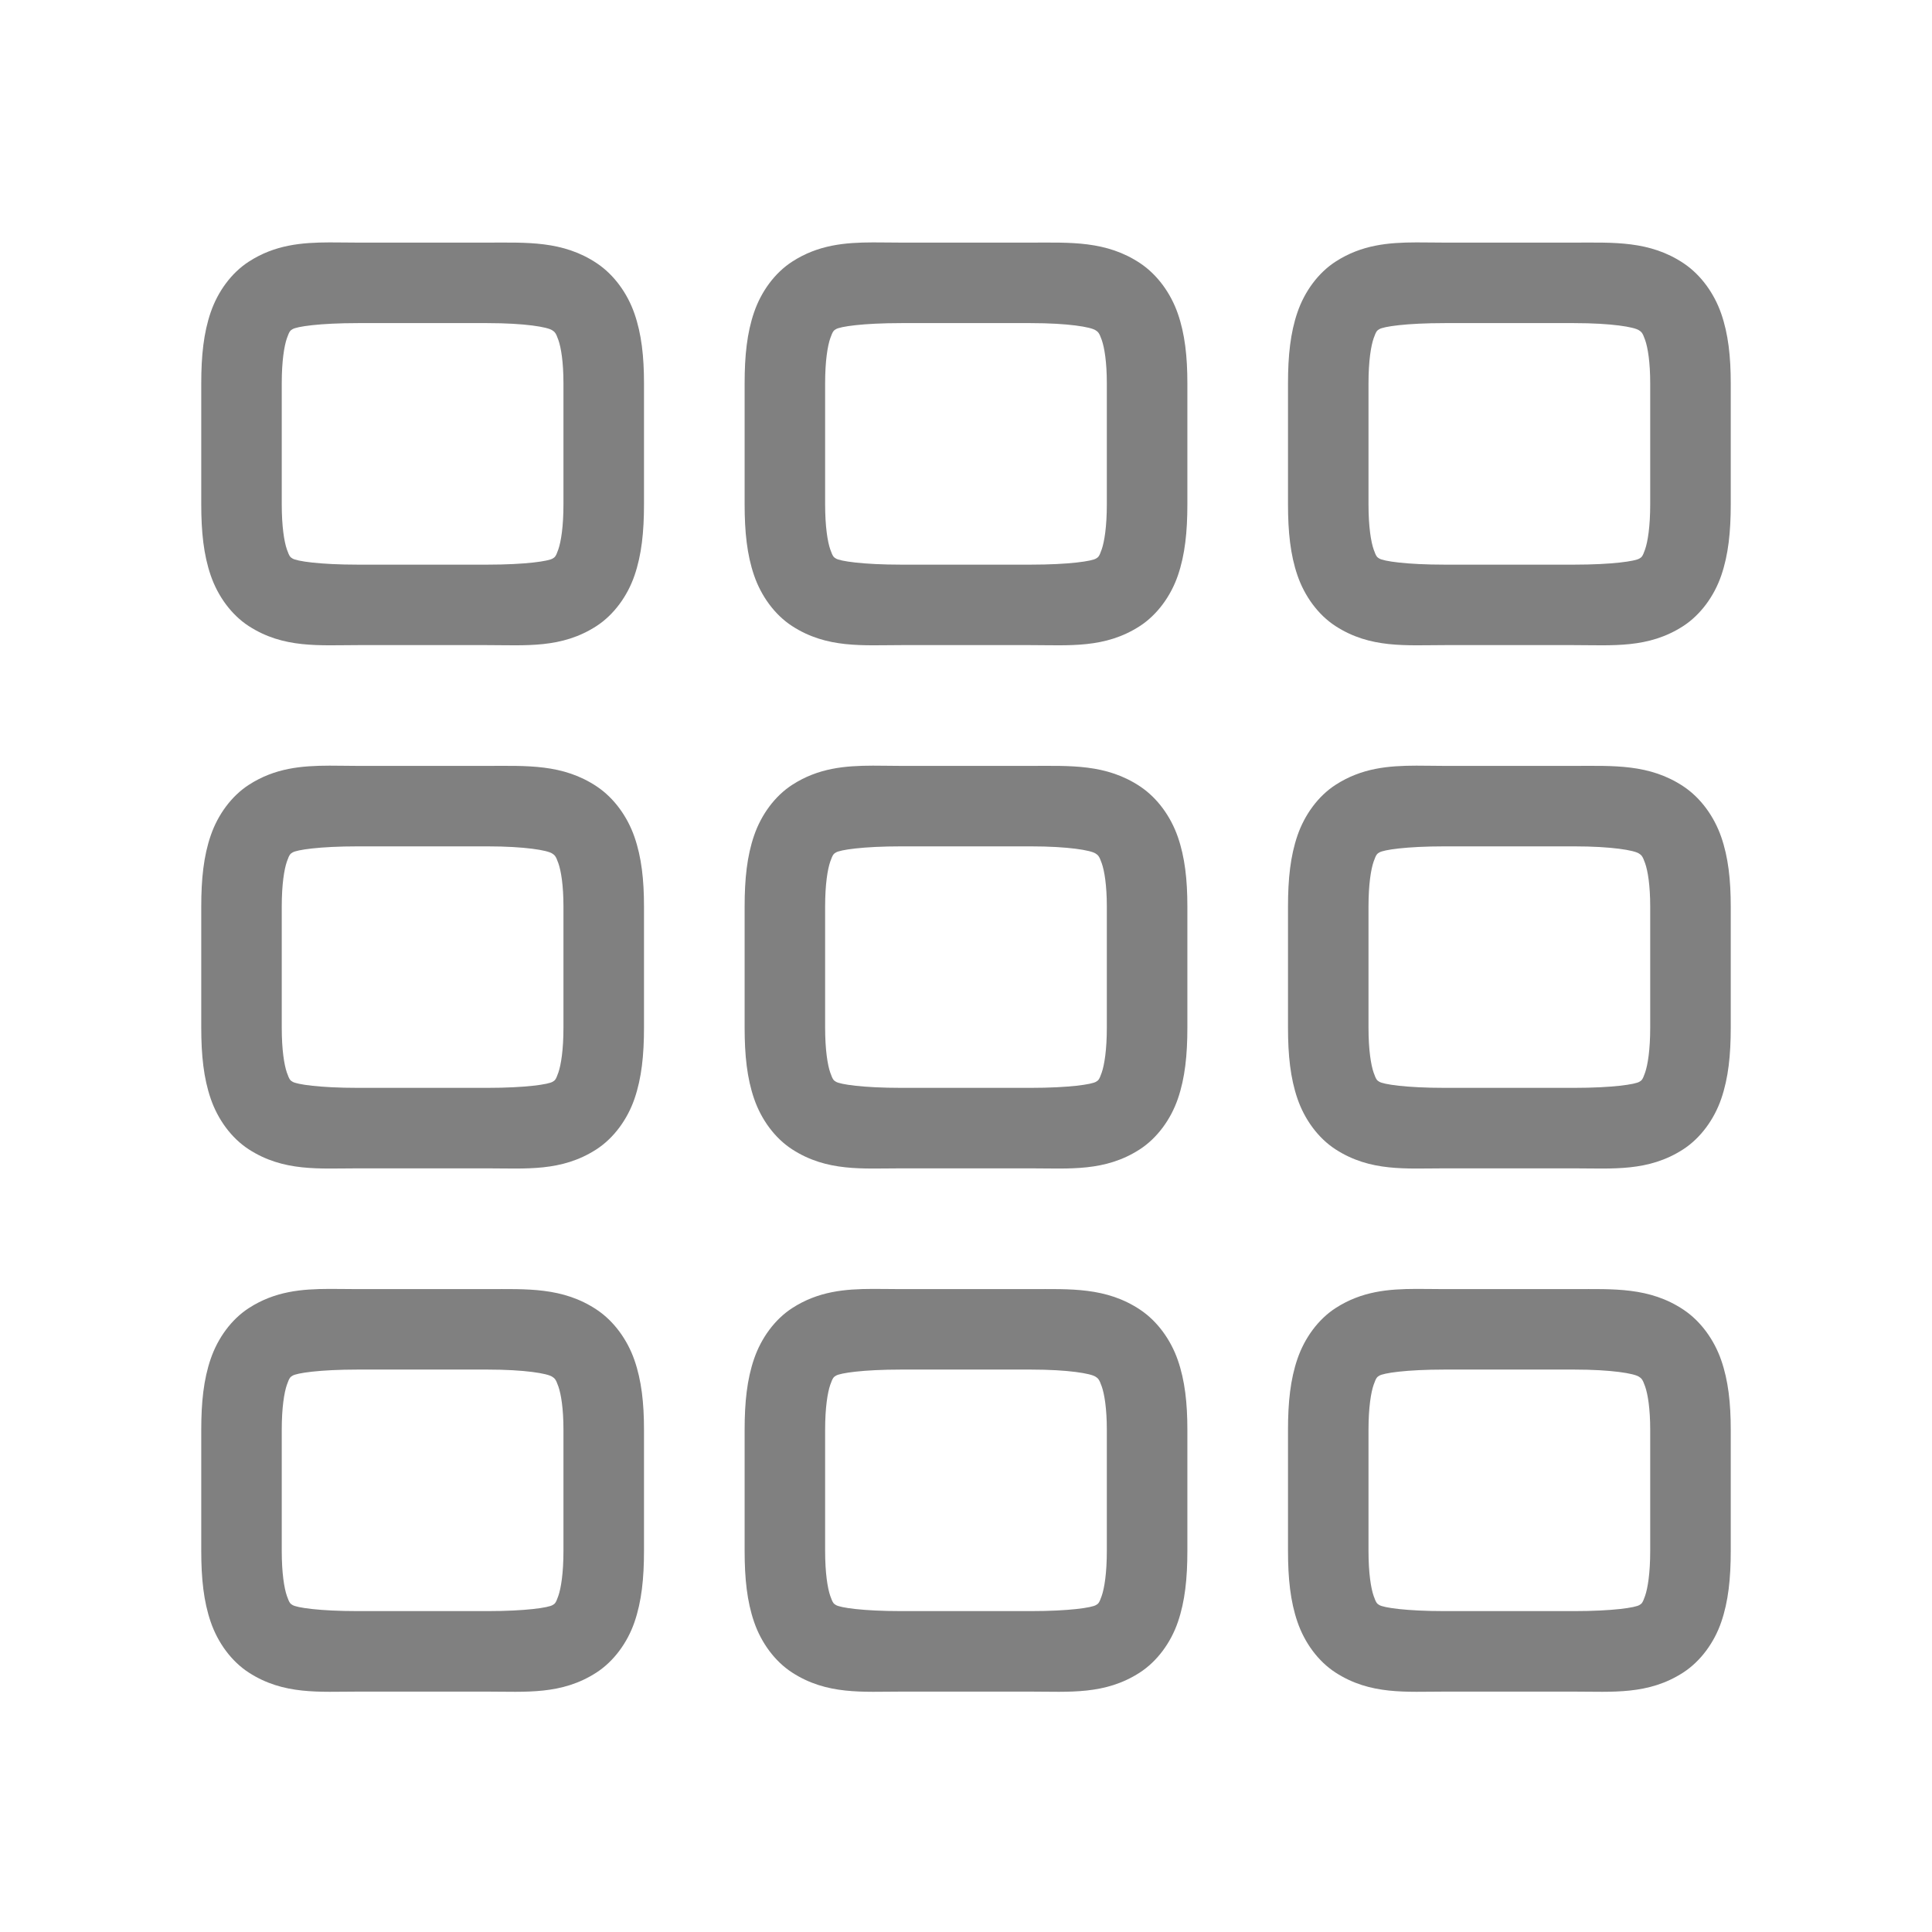 <?xml version="1.0" encoding="UTF-8" standalone="no"?>
<!-- Created with Inkscape (http://www.inkscape.org/) -->

<svg
   xmlns:dc="http://purl.org/dc/elements/1.1/"
   xmlns:cc="http://creativecommons.org/ns#"
   xmlns:rdf="http://www.w3.org/1999/02/22-rdf-syntax-ns#"
   xmlns:svg="http://www.w3.org/2000/svg"
   xmlns="http://www.w3.org/2000/svg"
   xmlns:sodipodi="http://sodipodi.sourceforge.net/DTD/sodipodi-0.dtd"
   xmlns:inkscape="http://www.inkscape.org/namespaces/inkscape"
   width="96"
   height="96"
   id="svg4874"
   version="1.1"
   inkscape:version="0.91+devel r"
   viewBox="0 0 96 96"
   sodipodi:docname="input-dialpad-symbolic.svg">
  <defs
     id="defs4876" />
  <sodipodi:namedview
     id="base"
     pagecolor="#ffffff"
     bordercolor="#666666"
     borderopacity="1.0"
     inkscape:pageopacity="0.0"
     inkscape:pageshadow="2"
     inkscape:zoom="5.6199994"
     inkscape:cx="19.187928"
     inkscape:cy="41.766209"
     inkscape:document-units="px"
     inkscape:current-layer="g4780"
     showgrid="true"
     showborder="true"
     fit-margin-top="0"
     fit-margin-left="0"
     fit-margin-right="0"
     fit-margin-bottom="0"
     inkscape:snap-bbox="true"
     inkscape:bbox-paths="true"
     inkscape:bbox-nodes="true"
     inkscape:snap-bbox-edge-midpoints="true"
     inkscape:snap-bbox-midpoints="true"
     inkscape:object-paths="true"
     inkscape:snap-intersection-paths="true"
     inkscape:object-nodes="true"
     inkscape:snap-smooth-nodes="true"
     inkscape:snap-midpoints="true"
     inkscape:snap-object-midpoints="true"
     inkscape:snap-center="true"
     showguides="true"
     inkscape:guide-bbox="true"
     inkscape:snap-global="true">
    <inkscape:grid
       type="xygrid"
       id="grid5451"
       empspacing="8" />
    <sodipodi:guide
       orientation="1,0"
       position="8,-8"
       id="guide4063" />
    <sodipodi:guide
       orientation="1,0"
       position="4,-8"
       id="guide4065" />
    <sodipodi:guide
       orientation="0,1"
       position="-8,88"
       id="guide4067" />
    <sodipodi:guide
       orientation="0,1"
       position="-8,92"
       id="guide4069" />
    <sodipodi:guide
       orientation="0,1"
       position="104,4"
       id="guide4071" />
    <sodipodi:guide
       orientation="0,1"
       position="-5,8"
       id="guide4073" />
    <sodipodi:guide
       orientation="1,0"
       position="92,-8"
       id="guide4075" />
    <sodipodi:guide
       orientation="1,0"
       position="88,-8"
       id="guide4077" />
    <sodipodi:guide
       orientation="0,1"
       position="-8,84"
       id="guide4074" />
    <sodipodi:guide
       orientation="1,0"
       position="12,-8"
       id="guide4076" />
    <sodipodi:guide
       orientation="0,1"
       position="-5,12"
       id="guide4078" />
    <sodipodi:guide
       orientation="1,0"
       position="84,-9"
       id="guide4080" />
    <sodipodi:guide
       position="48,-8"
       orientation="1,0"
       id="guide4170" />
    <sodipodi:guide
       position="-8,48"
       orientation="0,1"
       id="guide4172" />
  </sodipodi:namedview>
  <g
     inkscape:label="Layer 1"
     inkscape:groupmode="layer"
     id="layer1"
     transform="translate(67.857,-78.505)">
    <g
       transform="matrix(0,-1,-1,0,373.505,516.505)"
       id="g4845"
       style="display:inline">
      <g
         inkscape:export-ydpi="90"
         inkscape:export-xdpi="90"
         inkscape:export-filename="next01.png"
         transform="matrix(-1,0,0,1,575.943,-611)"
         id="g4778"
         inkscape:label="Layer 1">
        <g
           transform="matrix(-1,0,0,1,576,611)"
           id="g4780"
           style="display:inline">
          <rect
             style="color:#000000;display:inline;overflow:visible;visibility:visible;fill:none;stroke:none;stroke-width:4;marker:none;enable-background:accumulate"
             id="rect4782"
             width="96.038"
             height="96"
             x="-438.002"
             y="345.362"
             transform="scale(-1,1)" />
          <path
             style="color:#000000;font-style:normal;font-variant:normal;font-weight:normal;font-stretch:normal;font-size:medium;line-height:normal;font-family:sans-serif;font-variant-ligatures:none;font-variant-position:normal;font-variant-caps:normal;font-variant-numeric:normal;font-variant-alternates:normal;font-feature-settings:normal;text-indent:0;text-align:start;text-decoration:none;text-decoration-line:none;text-decoration-style:solid;text-decoration-color:#000000;letter-spacing:normal;word-spacing:normal;text-transform:none;direction:ltr;block-progression:tb;writing-mode:lr-tb;baseline-shift:baseline;text-anchor:start;white-space:normal;shape-padding:0;clip-rule:nonzero;display:inline;overflow:visible;visibility:visible;opacity:1;isolation:auto;mix-blend-mode:normal;color-interpolation:sRGB;color-interpolation-filters:linearRGB;solid-color:#000000;solid-opacity:1;fill:#808080;fill-opacity:1;fill-rule:nonzero;stroke:none;stroke-width:4;stroke-linecap:butt;stroke-linejoin:miter;stroke-miterlimit:4;stroke-dasharray:none;stroke-dashoffset:0;stroke-opacity:1;marker:none;color-rendering:auto;image-rendering:auto;shape-rendering:auto;text-rendering:auto;enable-background:accumulate"
             d="M 16.375 11.99 C 14.982 11.994 13.66 12.107 12.361 12.947 C 11.495 13.507 10.823 14.433 10.471 15.459 C 10.118 16.485 10 17.62 10 18.998 L 10 25 C 10 26.378 10.118 27.513 10.471 28.539 C 10.823 29.565 11.495 30.494 12.361 31.055 C 14.093 32.175 15.862 32 17.793 32 L 24.205 32 C 26.136 32 27.905 32.175 29.637 31.055 C 30.502 30.494 31.177 29.565 31.529 28.539 C 31.881 27.513 32 26.378 32 25 L 32 18.998 C 32 17.66 31.878 16.541 31.525 15.527 C 31.173 14.514 30.513 13.601 29.664 13.031 C 27.965 11.893 26.167 12 24.205 12 L 17.793 12 C 17.31 12 16.839 11.989 16.375 11.99 z M 43.375 11.99 C 41.982 11.994 40.66 12.107 39.361 12.947 C 38.495 13.507 37.823 14.433 37.471 15.459 C 37.118 16.485 37 17.62 37 18.998 L 37 25 C 37 26.378 37.118 27.513 37.471 28.539 C 37.823 29.565 38.495 30.494 39.361 31.055 C 41.093 32.175 42.862 32 44.793 32 L 51.205 32 C 53.136 32 54.905 32.175 56.637 31.055 C 57.502 30.494 58.177 29.565 58.529 28.539 C 58.881 27.513 59 26.378 59 25 L 59 18.998 C 59 17.66 58.878 16.541 58.525 15.527 C 58.173 14.514 57.513 13.601 56.664 13.031 C 54.965 11.893 53.167 12 51.205 12 L 44.793 12 C 44.31 12 43.839 11.989 43.375 11.99 z M 70.375 11.99 C 68.982 11.994 67.66 12.107 66.361 12.947 C 65.495 13.507 64.823 14.433 64.471 15.459 C 64.118 16.485 64 17.62 64 18.998 L 64 25 C 64 26.378 64.118 27.513 64.471 28.539 C 64.823 29.565 65.495 30.494 66.361 31.055 C 68.093 32.175 69.862 32 71.793 32 L 78.205 32 C 80.136 32 81.905 32.175 83.637 31.055 C 84.502 30.494 85.177 29.565 85.529 28.539 C 85.881 27.513 86 26.378 86 25 L 86 18.998 C 86 17.66 85.878 16.541 85.525 15.527 C 85.173 14.514 84.513 13.601 83.664 13.031 C 81.965 11.893 80.167 12 78.205 12 L 71.793 12 C 71.31 12 70.839 11.989 70.375 11.99 z M 17.793 16 L 24.205 16 C 26.105 16 27.203 16.198 27.436 16.354 C 27.552 16.431 27.616 16.464 27.746 16.84 C 27.877 17.215 27.998 17.926 27.998 18.998 L 27.998 25 C 27.998 26.121 27.875 26.862 27.744 27.242 C 27.614 27.623 27.563 27.633 27.463 27.697 C 27.264 27.826 26.136 28.002 24.205 28.002 L 17.793 28.002 C 15.862 28.002 14.735 27.827 14.535 27.697 C 14.435 27.633 14.385 27.622 14.254 27.242 C 14.123 26.862 14 26.121 14 25 L 14 18.998 C 14 17.877 14.123 17.138 14.254 16.758 C 14.385 16.378 14.435 16.367 14.535 16.303 C 14.735 16.173 15.862 16 17.793 16 z M 44.793 16 L 51.205 16 C 53.105 16 54.203 16.198 54.436 16.354 C 54.552 16.431 54.616 16.464 54.746 16.84 C 54.877 17.215 54.998 17.926 54.998 18.998 L 54.998 25 C 54.998 26.121 54.875 26.862 54.744 27.242 C 54.614 27.623 54.563 27.633 54.463 27.697 C 54.264 27.826 53.136 28.002 51.205 28.002 L 44.793 28.002 C 42.862 28.002 41.735 27.827 41.535 27.697 C 41.435 27.633 41.385 27.622 41.254 27.242 C 41.123 26.862 41 26.121 41 25 L 41 18.998 C 41 17.877 41.123 17.138 41.254 16.758 C 41.385 16.378 41.435 16.367 41.535 16.303 C 41.735 16.173 42.862 16 44.793 16 z M 71.793 16 L 78.205 16 C 80.105 16 81.203 16.198 81.436 16.354 C 81.552 16.431 81.616 16.464 81.746 16.84 C 81.877 17.215 81.998 17.926 81.998 18.998 L 81.998 25 C 81.998 26.121 81.875 26.862 81.744 27.242 C 81.614 27.623 81.563 27.633 81.463 27.697 C 81.264 27.826 80.136 28.002 78.205 28.002 L 71.793 28.002 C 69.862 28.002 68.735 27.827 68.535 27.697 C 68.435 27.633 68.385 27.622 68.254 27.242 C 68.123 26.862 68 26.121 68 25 L 68 18.998 C 68 17.877 68.123 17.138 68.254 16.758 C 68.385 16.378 68.435 16.367 68.535 16.303 C 68.735 16.173 69.862 16 71.793 16 z M 16.375 37.99 C 14.982 37.993 13.66 38.105 12.361 38.945 C 11.495 39.506 10.823 40.433 10.471 41.459 C 10.118 42.485 10 43.62 10 44.998 L 10 51.002 C 10 52.38 10.118 53.515 10.471 54.541 C 10.823 55.567 11.495 56.494 12.361 57.055 C 14.093 58.175 15.862 58 17.793 58 L 24.205 58 C 26.136 58 27.905 58.175 29.637 57.055 C 30.502 56.494 31.177 55.565 31.529 54.539 C 31.881 53.513 32 52.38 32 51.002 L 32 44.998 C 32 43.66 31.878 42.543 31.525 41.529 C 31.173 40.516 30.513 39.601 29.664 39.031 C 27.965 37.893 26.167 38.002 24.205 38.002 L 17.793 38.002 C 17.31 38.002 16.839 37.989 16.375 37.99 z M 43.375 37.99 C 41.982 37.993 40.66 38.105 39.361 38.945 C 38.495 39.506 37.823 40.433 37.471 41.459 C 37.118 42.485 37 43.62 37 44.998 L 37 51.002 C 37 52.38 37.118 53.515 37.471 54.541 C 37.823 55.567 38.495 56.494 39.361 57.055 C 41.093 58.175 42.862 58 44.793 58 L 51.205 58 C 53.136 58 54.905 58.175 56.637 57.055 C 57.502 56.494 58.177 55.565 58.529 54.539 C 58.881 53.513 59 52.38 59 51.002 L 59 44.998 C 59 43.66 58.878 42.543 58.525 41.529 C 58.173 40.516 57.513 39.601 56.664 39.031 C 54.965 37.893 53.167 38.002 51.205 38.002 L 44.793 38.002 C 44.31 38.002 43.839 37.989 43.375 37.99 z M 70.375 37.99 C 68.982 37.993 67.66 38.105 66.361 38.945 C 65.495 39.506 64.823 40.433 64.471 41.459 C 64.118 42.485 64 43.62 64 44.998 L 64 51.002 C 64 52.38 64.118 53.515 64.471 54.541 C 64.823 55.567 65.495 56.494 66.361 57.055 C 68.093 58.175 69.862 58 71.793 58 L 78.205 58 C 80.136 58 81.905 58.175 83.637 57.055 C 84.502 56.494 85.177 55.565 85.529 54.539 C 85.881 53.513 86 52.38 86 51.002 L 86 44.998 C 86 43.66 85.878 42.543 85.525 41.529 C 85.173 40.516 84.513 39.601 83.664 39.031 C 81.965 37.893 80.167 38.002 78.205 38.002 L 71.793 38.002 C 71.31 38.002 70.839 37.989 70.375 37.99 z M 17.793 42 L 24.205 42 C 26.105 42 27.203 42.198 27.436 42.354 C 27.552 42.431 27.616 42.466 27.746 42.842 C 27.877 43.217 27.998 43.926 27.998 44.998 L 27.998 51.002 C 27.998 52.123 27.875 52.862 27.744 53.242 C 27.614 53.623 27.563 53.631 27.463 53.695 C 27.264 53.824 26.136 54 24.205 54 L 17.793 54 C 15.862 54 14.735 53.825 14.535 53.695 C 14.435 53.631 14.385 53.62 14.254 53.24 C 14.123 52.86 14 52.123 14 51.002 L 14 44.998 C 14 43.877 14.123 43.14 14.254 42.76 C 14.385 42.38 14.435 42.369 14.535 42.305 C 14.735 42.175 15.862 42 17.793 42 z M 44.793 42 L 51.205 42 C 53.105 42 54.203 42.198 54.436 42.354 C 54.552 42.431 54.616 42.466 54.746 42.842 C 54.877 43.217 54.998 43.926 54.998 44.998 L 54.998 51.002 C 54.998 52.123 54.875 52.862 54.744 53.242 C 54.614 53.623 54.563 53.631 54.463 53.695 C 54.264 53.824 53.136 54 51.205 54 L 44.793 54 C 42.862 54 41.735 53.825 41.535 53.695 C 41.435 53.631 41.385 53.62 41.254 53.24 C 41.123 52.86 41 52.123 41 51.002 L 41 44.998 C 41 43.877 41.123 43.14 41.254 42.76 C 41.385 42.38 41.435 42.369 41.535 42.305 C 41.735 42.175 42.862 42 44.793 42 z M 71.793 42 L 78.205 42 C 80.105 42 81.203 42.198 81.436 42.354 C 81.552 42.431 81.616 42.466 81.746 42.842 C 81.877 43.217 81.998 43.926 81.998 44.998 L 81.998 51.002 C 81.998 52.123 81.875 52.862 81.744 53.242 C 81.614 53.623 81.563 53.631 81.463 53.695 C 81.264 53.824 80.136 54 78.205 54 L 71.793 54 C 69.862 54 68.735 53.825 68.535 53.695 C 68.435 53.631 68.385 53.62 68.254 53.24 C 68.123 52.86 68 52.123 68 51.002 L 68 44.998 C 68 43.877 68.123 43.14 68.254 42.76 C 68.385 42.38 68.435 42.369 68.535 42.305 C 68.735 42.175 69.862 42 71.793 42 z M 16.375 63.99 C 14.982 63.993 13.66 64.105 12.361 64.945 C 11.495 65.506 10.823 66.435 10.471 67.461 C 10.118 68.487 10 69.62 10 70.998 L 10 77.002 C 10 78.38 10.118 79.515 10.471 80.541 C 10.823 81.567 11.495 82.493 12.361 83.053 C 14.093 84.173 15.862 84 17.793 84 L 24.205 84 C 26.136 84 27.905 84.173 29.637 83.053 C 30.502 82.492 31.177 81.567 31.529 80.541 C 31.881 79.515 32 78.38 32 77.002 L 32 70.998 C 32 69.66 31.878 68.543 31.525 67.529 C 31.173 66.516 30.513 65.601 29.664 65.031 C 27.965 63.893 26.167 64 24.205 64 L 17.793 64 C 17.31 64 16.839 63.989 16.375 63.99 z M 43.375 63.99 C 41.982 63.993 40.66 64.105 39.361 64.945 C 38.495 65.506 37.823 66.435 37.471 67.461 C 37.118 68.487 37 69.62 37 70.998 L 37 77.002 C 37 78.38 37.118 79.515 37.471 80.541 C 37.823 81.567 38.495 82.493 39.361 83.053 C 41.093 84.173 42.862 84 44.793 84 L 51.205 84 C 53.136 84 54.905 84.173 56.637 83.053 C 57.502 82.492 58.177 81.567 58.529 80.541 C 58.881 79.515 59 78.38 59 77.002 L 59 70.998 C 59 69.66 58.878 68.543 58.525 67.529 C 58.173 66.516 57.513 65.601 56.664 65.031 C 54.965 63.893 53.167 64 51.205 64 L 44.793 64 C 44.31 64 43.839 63.989 43.375 63.99 z M 70.375 63.99 C 68.982 63.993 67.66 64.105 66.361 64.945 C 65.495 65.506 64.823 66.435 64.471 67.461 C 64.118 68.487 64 69.62 64 70.998 L 64 77.002 C 64 78.38 64.118 79.515 64.471 80.541 C 64.823 81.567 65.495 82.493 66.361 83.053 C 68.093 84.173 69.862 84 71.793 84 L 78.205 84 C 80.136 84 81.905 84.173 83.637 83.053 C 84.502 82.492 85.177 81.567 85.529 80.541 C 85.881 79.515 86 78.38 86 77.002 L 86 70.998 C 86 69.66 85.878 68.543 85.525 67.529 C 85.173 66.516 84.513 65.601 83.664 65.031 C 81.965 63.893 80.167 64 78.205 64 L 71.793 64 C 71.31 64 70.839 63.989 70.375 63.99 z M 17.793 67.998 L 24.205 67.998 C 26.105 67.998 27.203 68.196 27.436 68.352 C 27.552 68.429 27.616 68.464 27.746 68.84 C 27.877 69.215 27.998 69.926 27.998 70.998 L 27.998 77.002 C 27.998 78.123 27.875 78.862 27.744 79.242 C 27.614 79.623 27.563 79.633 27.463 79.697 C 27.264 79.826 26.136 80 24.205 80 L 17.793 80 C 15.862 80 14.735 79.827 14.535 79.697 C 14.435 79.633 14.385 79.622 14.254 79.242 C 14.123 78.862 14 78.123 14 77.002 L 14 70.998 C 14 69.877 14.123 69.138 14.254 68.758 C 14.385 68.378 14.435 68.367 14.535 68.303 C 14.735 68.173 15.862 67.998 17.793 67.998 z M 44.793 67.998 L 51.205 67.998 C 53.105 67.998 54.203 68.196 54.436 68.352 C 54.552 68.429 54.616 68.464 54.746 68.84 C 54.877 69.215 54.998 69.926 54.998 70.998 L 54.998 77.002 C 54.998 78.123 54.875 78.862 54.744 79.242 C 54.614 79.623 54.563 79.633 54.463 79.697 C 54.264 79.826 53.136 80 51.205 80 L 44.793 80 C 42.862 80 41.735 79.827 41.535 79.697 C 41.435 79.633 41.385 79.622 41.254 79.242 C 41.123 78.862 41 78.123 41 77.002 L 41 70.998 C 41 69.877 41.123 69.138 41.254 68.758 C 41.385 68.378 41.435 68.367 41.535 68.303 C 41.735 68.173 42.862 67.998 44.793 67.998 z M 71.793 67.998 L 78.205 67.998 C 80.105 67.998 81.203 68.196 81.436 68.352 C 81.552 68.429 81.616 68.464 81.746 68.84 C 81.877 69.215 81.998 69.926 81.998 70.998 L 81.998 77.002 C 81.998 78.123 81.875 78.862 81.744 79.242 C 81.614 79.623 81.563 79.633 81.463 79.697 C 81.264 79.826 80.136 80 78.205 80 L 71.793 80 C 69.862 80 68.735 79.827 68.535 79.697 C 68.435 79.633 68.385 79.622 68.254 79.242 C 68.123 78.862 68 78.123 68 77.002 L 68 70.998 C 68 69.877 68.123 69.138 68.254 68.758 C 68.385 68.378 68.435 68.367 68.535 68.303 C 68.735 68.173 69.862 67.998 71.793 67.998 z "
             transform="matrix(0,-1,-1,0,438.002,441.362)"
             id="path4233" />
        </g>
      </g>
    </g>
  </g>
</svg>
